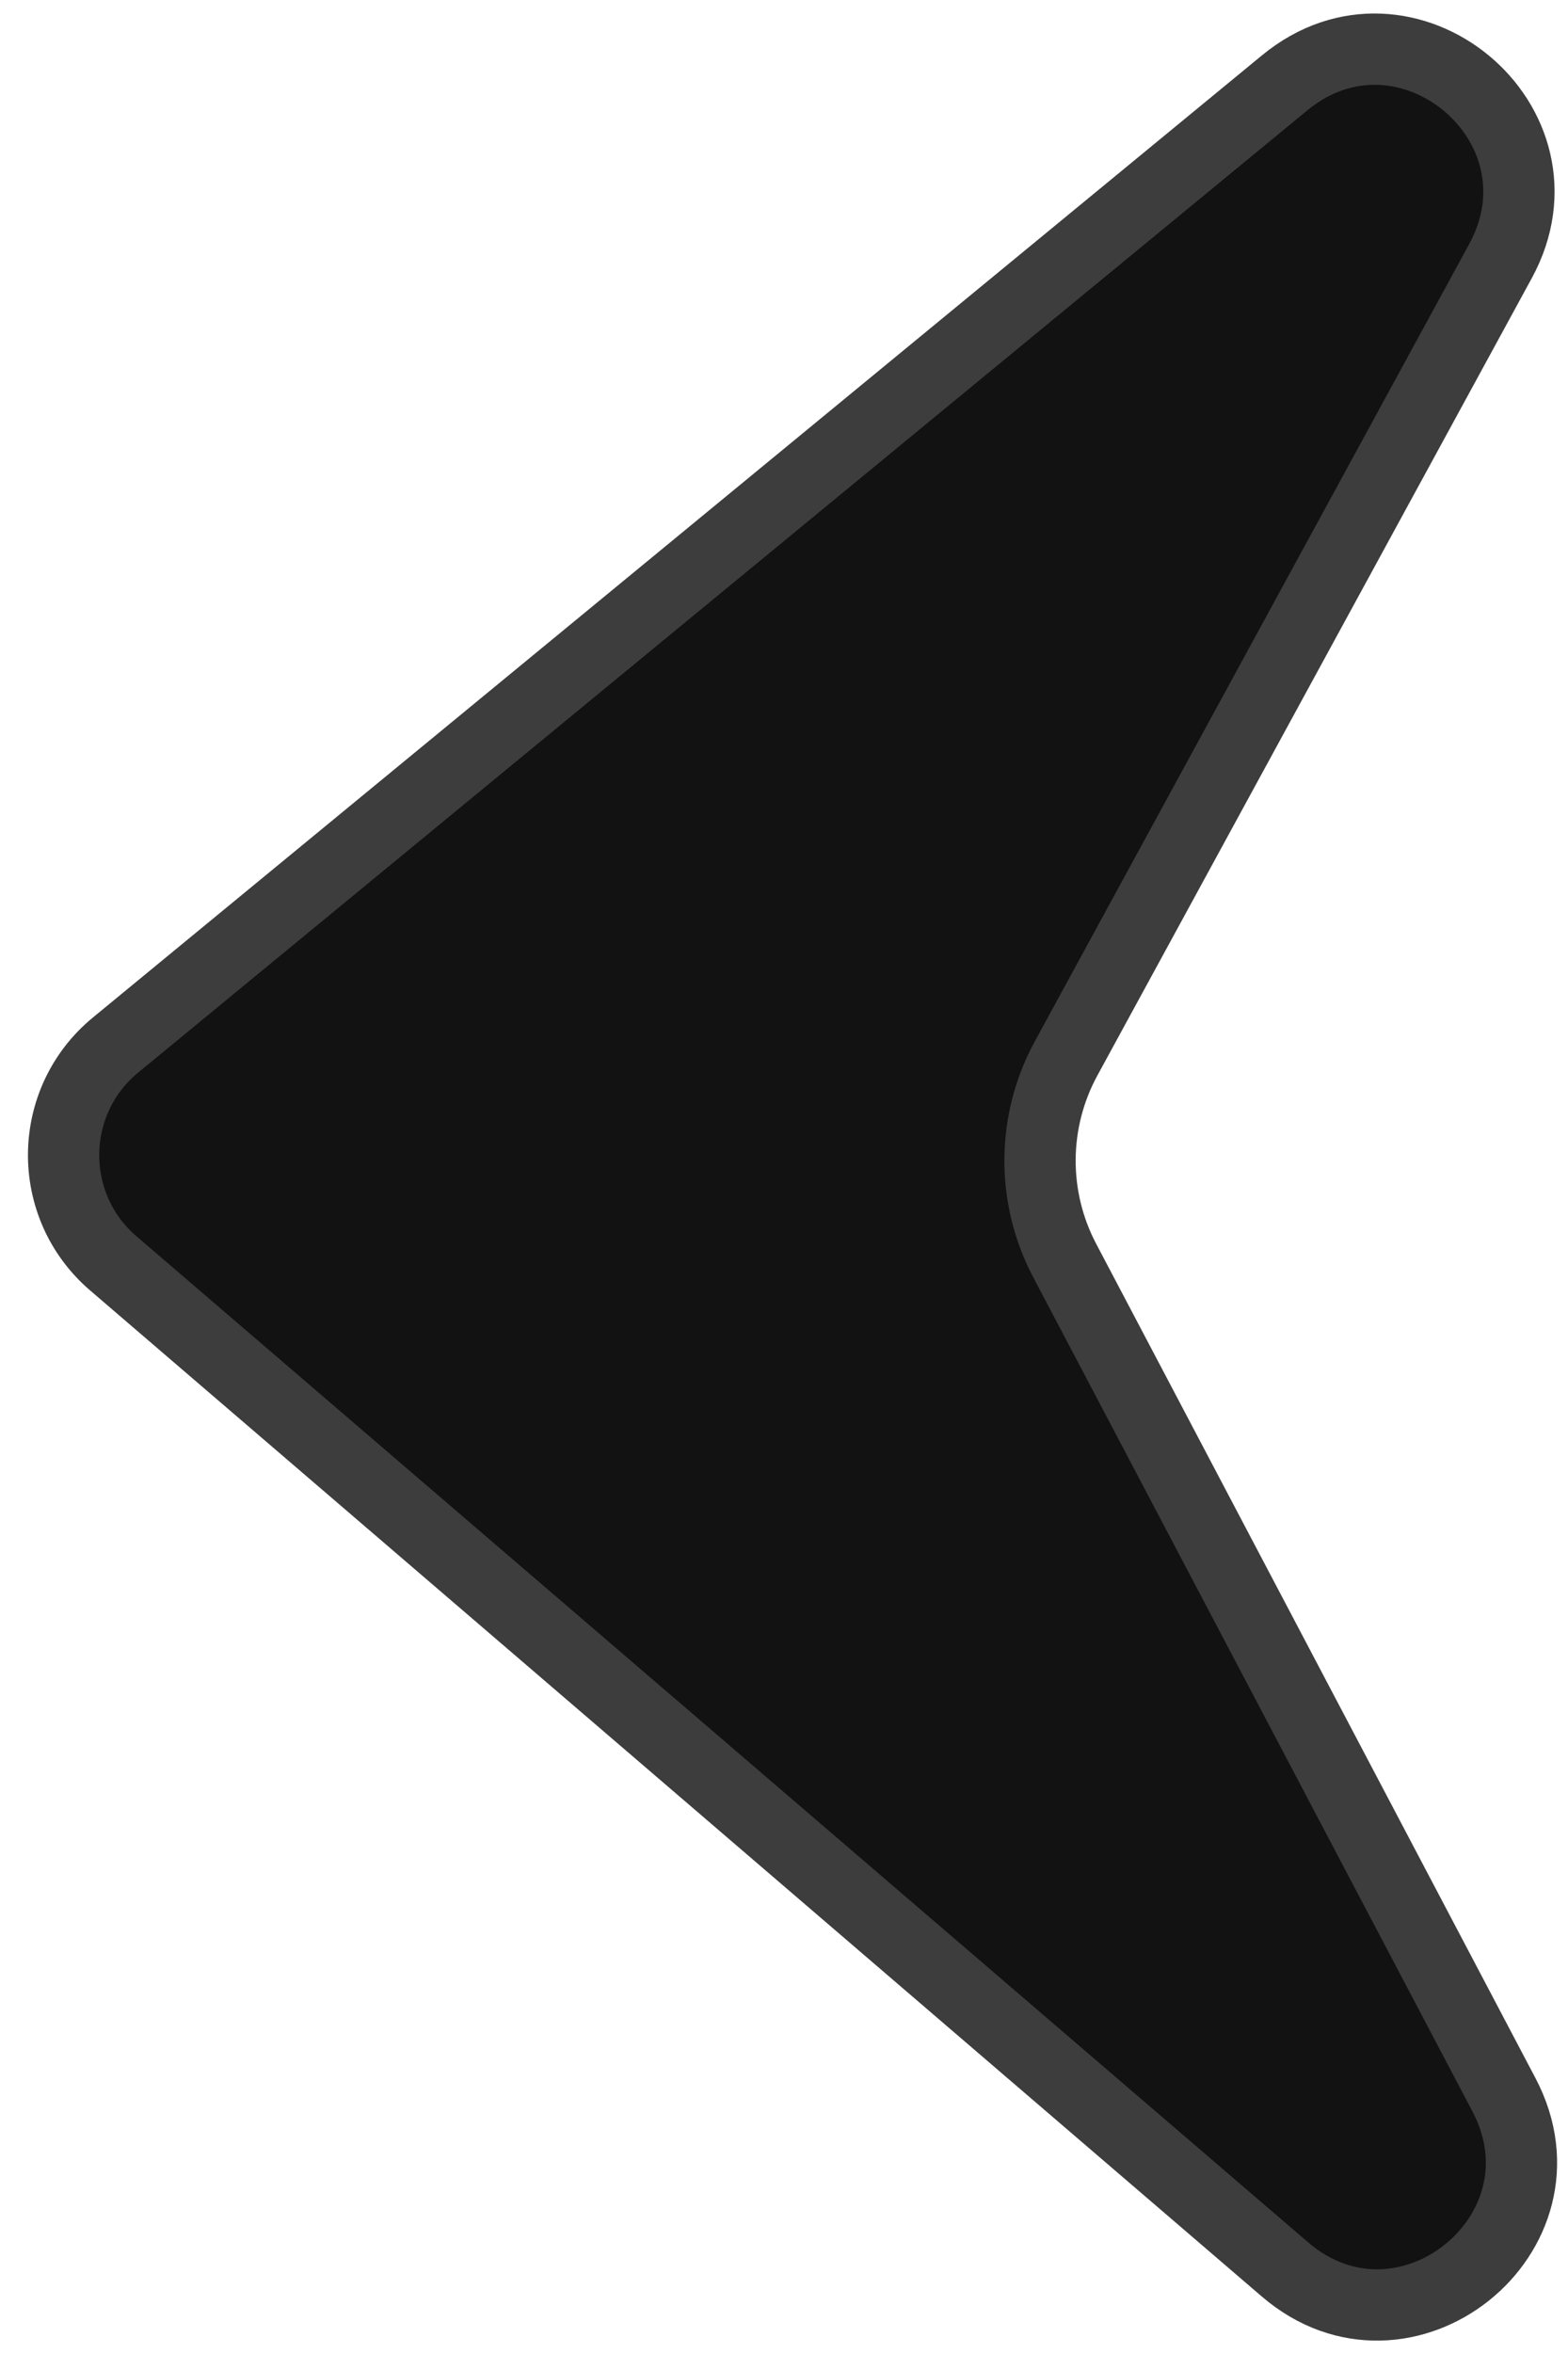 <svg width="44" height="66" viewBox="0 0 44 66" fill="none" xmlns="http://www.w3.org/2000/svg">
<path d="M36.058 63.656L3.179 35.436C1.294 33.818 1.325 30.89 3.243 29.312L36.051 2.322C39.447 -0.472 44.209 3.463 42.105 7.325L29.916 29.688C28.955 31.451 28.94 33.579 29.876 35.355L42.203 58.757C44.259 62.661 39.407 66.53 36.058 63.656Z" fill="#121212" stroke="#3D3D3D" stroke-width="2"/>
</svg>
